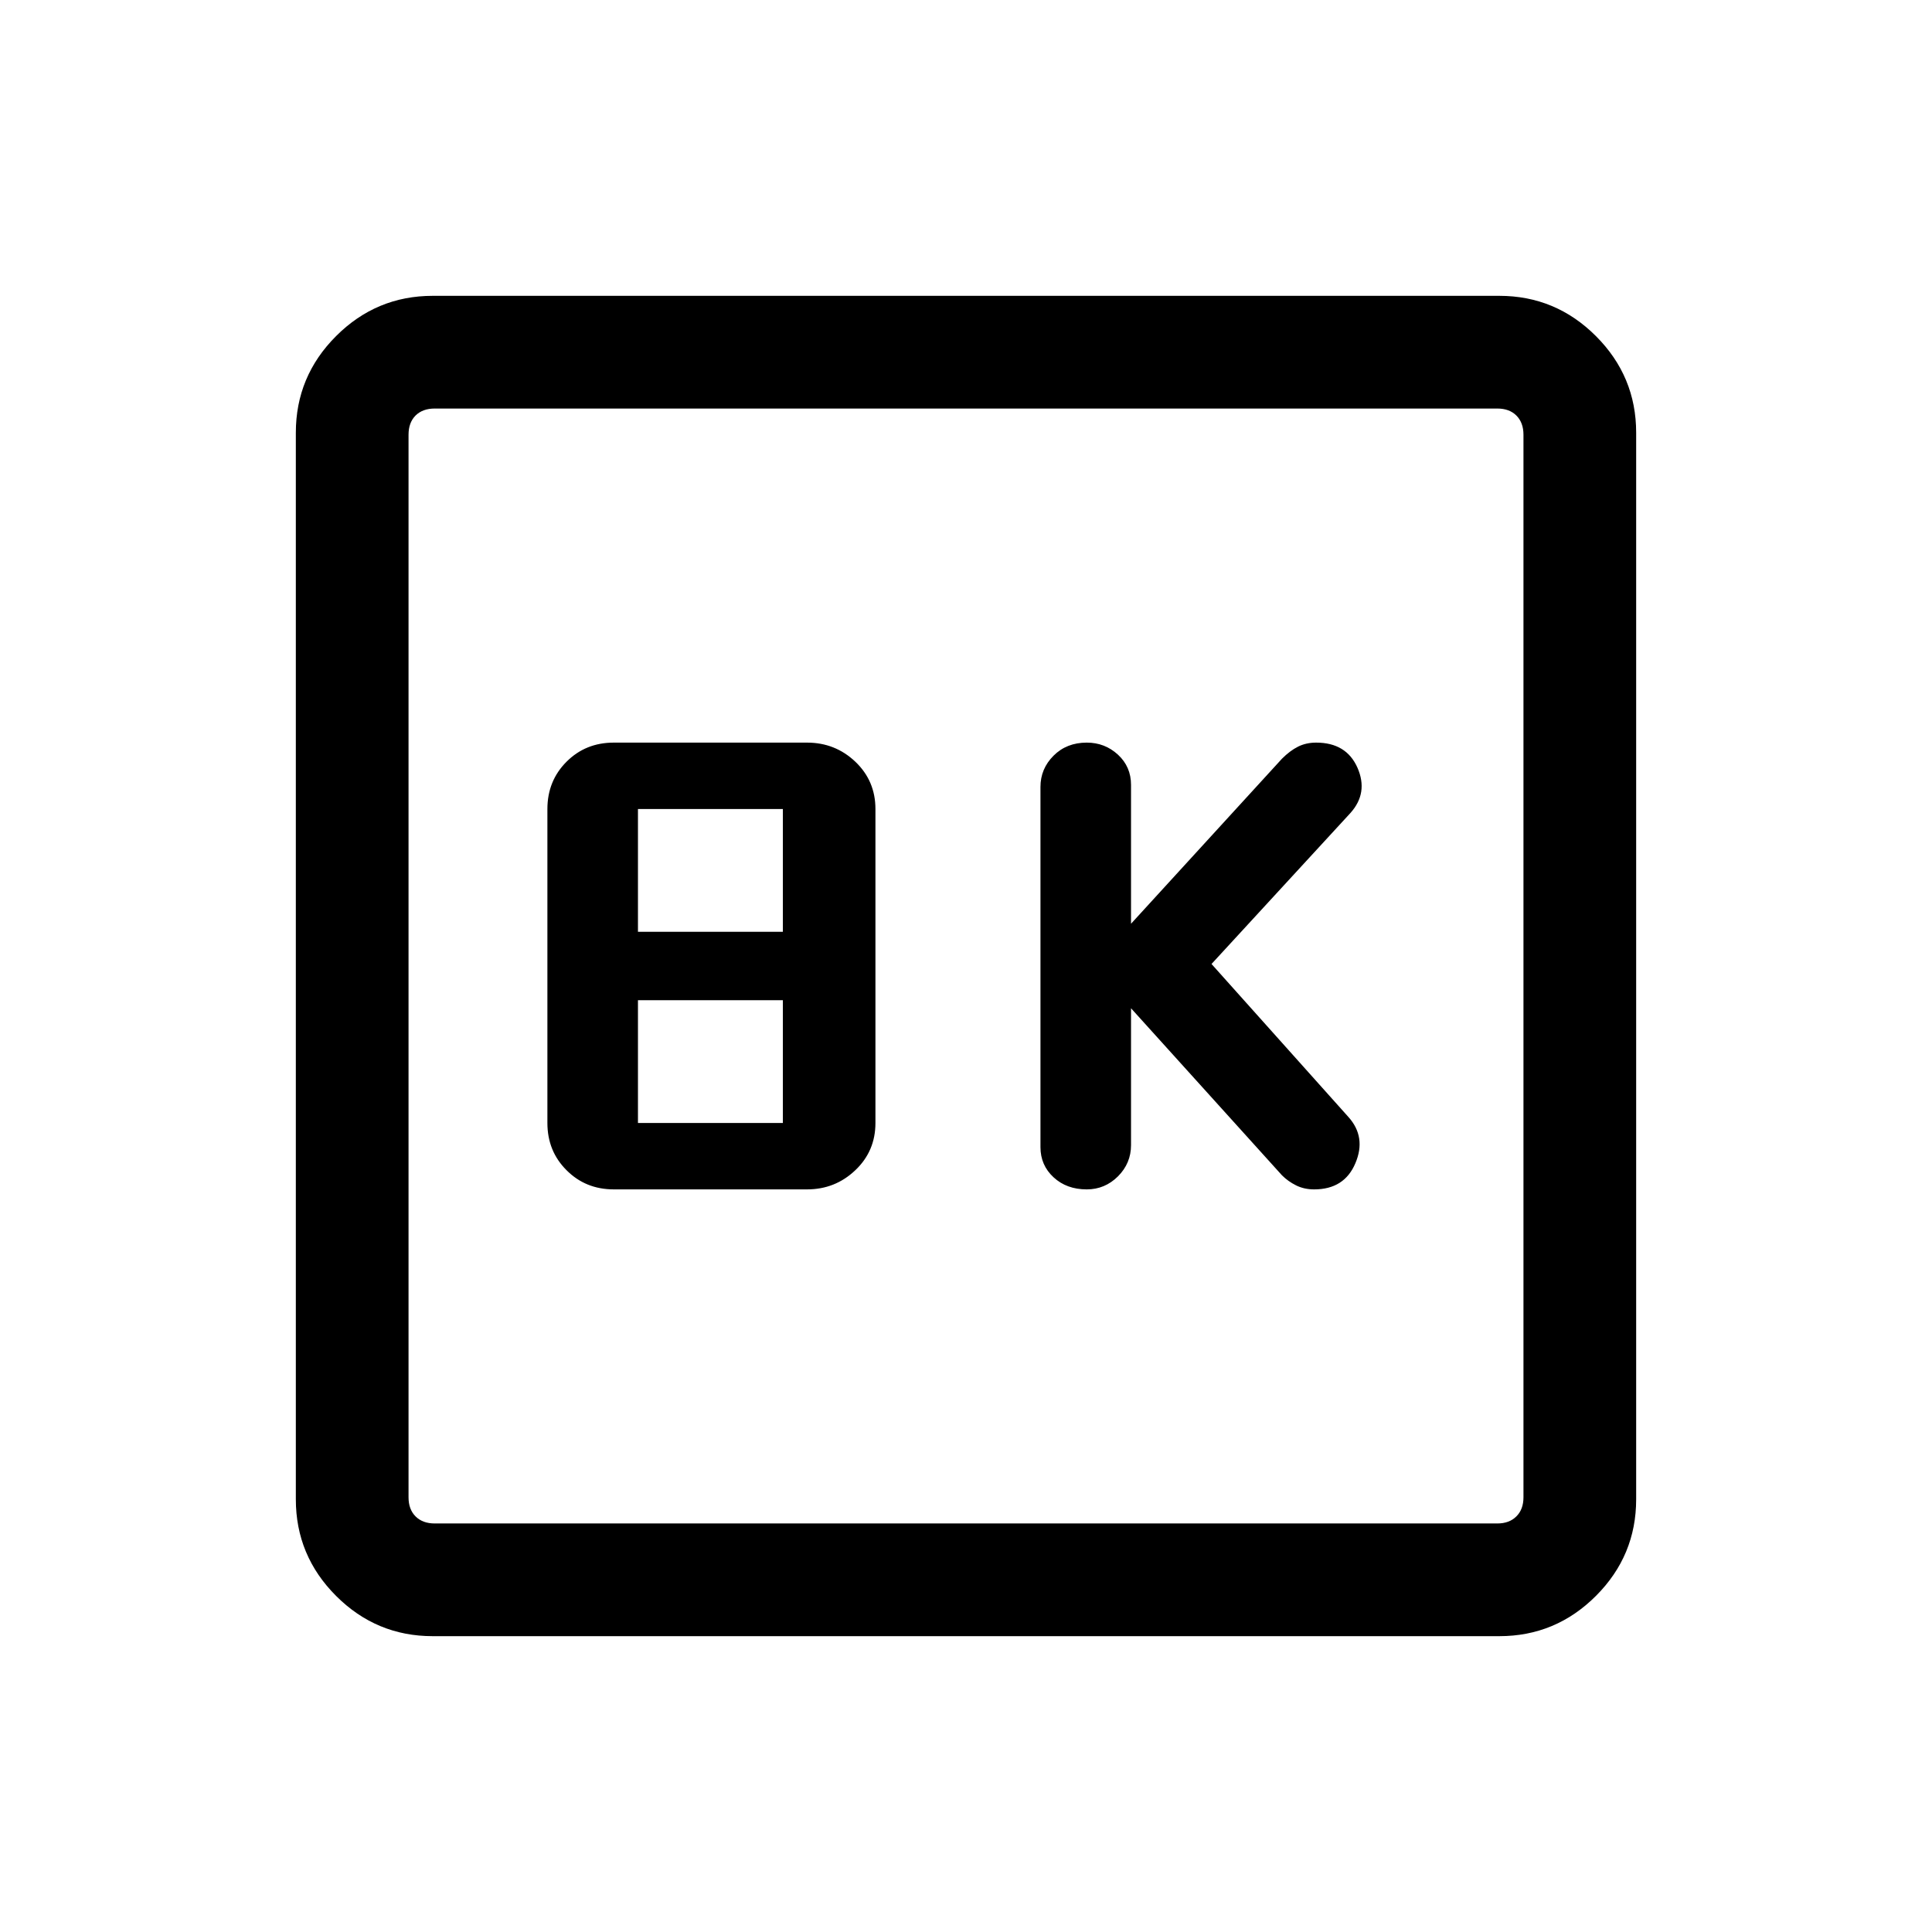 <svg xmlns="http://www.w3.org/2000/svg" height="24" width="24"><path d="M13.5 14.775Q13.725 14.775 13.888 14.613Q14.05 14.45 14.05 14.225V12.525L15.925 14.6Q16 14.675 16.1 14.725Q16.2 14.775 16.325 14.775Q16.7 14.775 16.837 14.45Q16.975 14.125 16.75 13.875L15.05 11.975L16.775 10.1Q17 9.85 16.863 9.537Q16.725 9.225 16.35 9.225Q16.225 9.225 16.125 9.275Q16.025 9.325 15.925 9.425L14.05 11.475V9.75Q14.05 9.525 13.888 9.375Q13.725 9.225 13.5 9.225Q13.25 9.225 13.088 9.387Q12.925 9.55 12.925 9.775V14.25Q12.925 14.475 13.088 14.625Q13.25 14.775 13.5 14.775ZM7.625 14.775H10.025Q10.375 14.775 10.625 14.537Q10.875 14.3 10.875 13.95V10.05Q10.875 9.7 10.625 9.462Q10.375 9.225 10.025 9.225H7.625Q7.275 9.225 7.038 9.462Q6.8 9.7 6.8 10.05V13.95Q6.8 14.3 7.038 14.537Q7.275 14.775 7.625 14.775ZM7.925 11.575V10.05H9.725V11.575ZM7.925 13.95V12.425H9.725V13.95ZM5.375 20.325Q4.675 20.325 4.175 19.825Q3.675 19.325 3.675 18.625V5.375Q3.675 4.675 4.175 4.175Q4.675 3.675 5.375 3.675H18.625Q19.325 3.675 19.825 4.175Q20.325 4.675 20.325 5.375V18.625Q20.325 19.325 19.825 19.825Q19.325 20.325 18.625 20.325ZM5.4 18.925H18.6Q18.75 18.925 18.837 18.837Q18.925 18.75 18.925 18.6V5.4Q18.925 5.25 18.837 5.162Q18.75 5.075 18.6 5.075H5.4Q5.25 5.075 5.162 5.162Q5.075 5.25 5.075 5.4V18.6Q5.075 18.75 5.162 18.837Q5.25 18.925 5.4 18.925ZM5.075 5.075Q5.075 5.075 5.075 5.162Q5.075 5.25 5.075 5.4V18.6Q5.075 18.75 5.075 18.837Q5.075 18.925 5.075 18.925Q5.075 18.925 5.075 18.837Q5.075 18.75 5.075 18.6V5.4Q5.075 5.25 5.075 5.162Q5.075 5.075 5.075 5.075Z"/></svg>